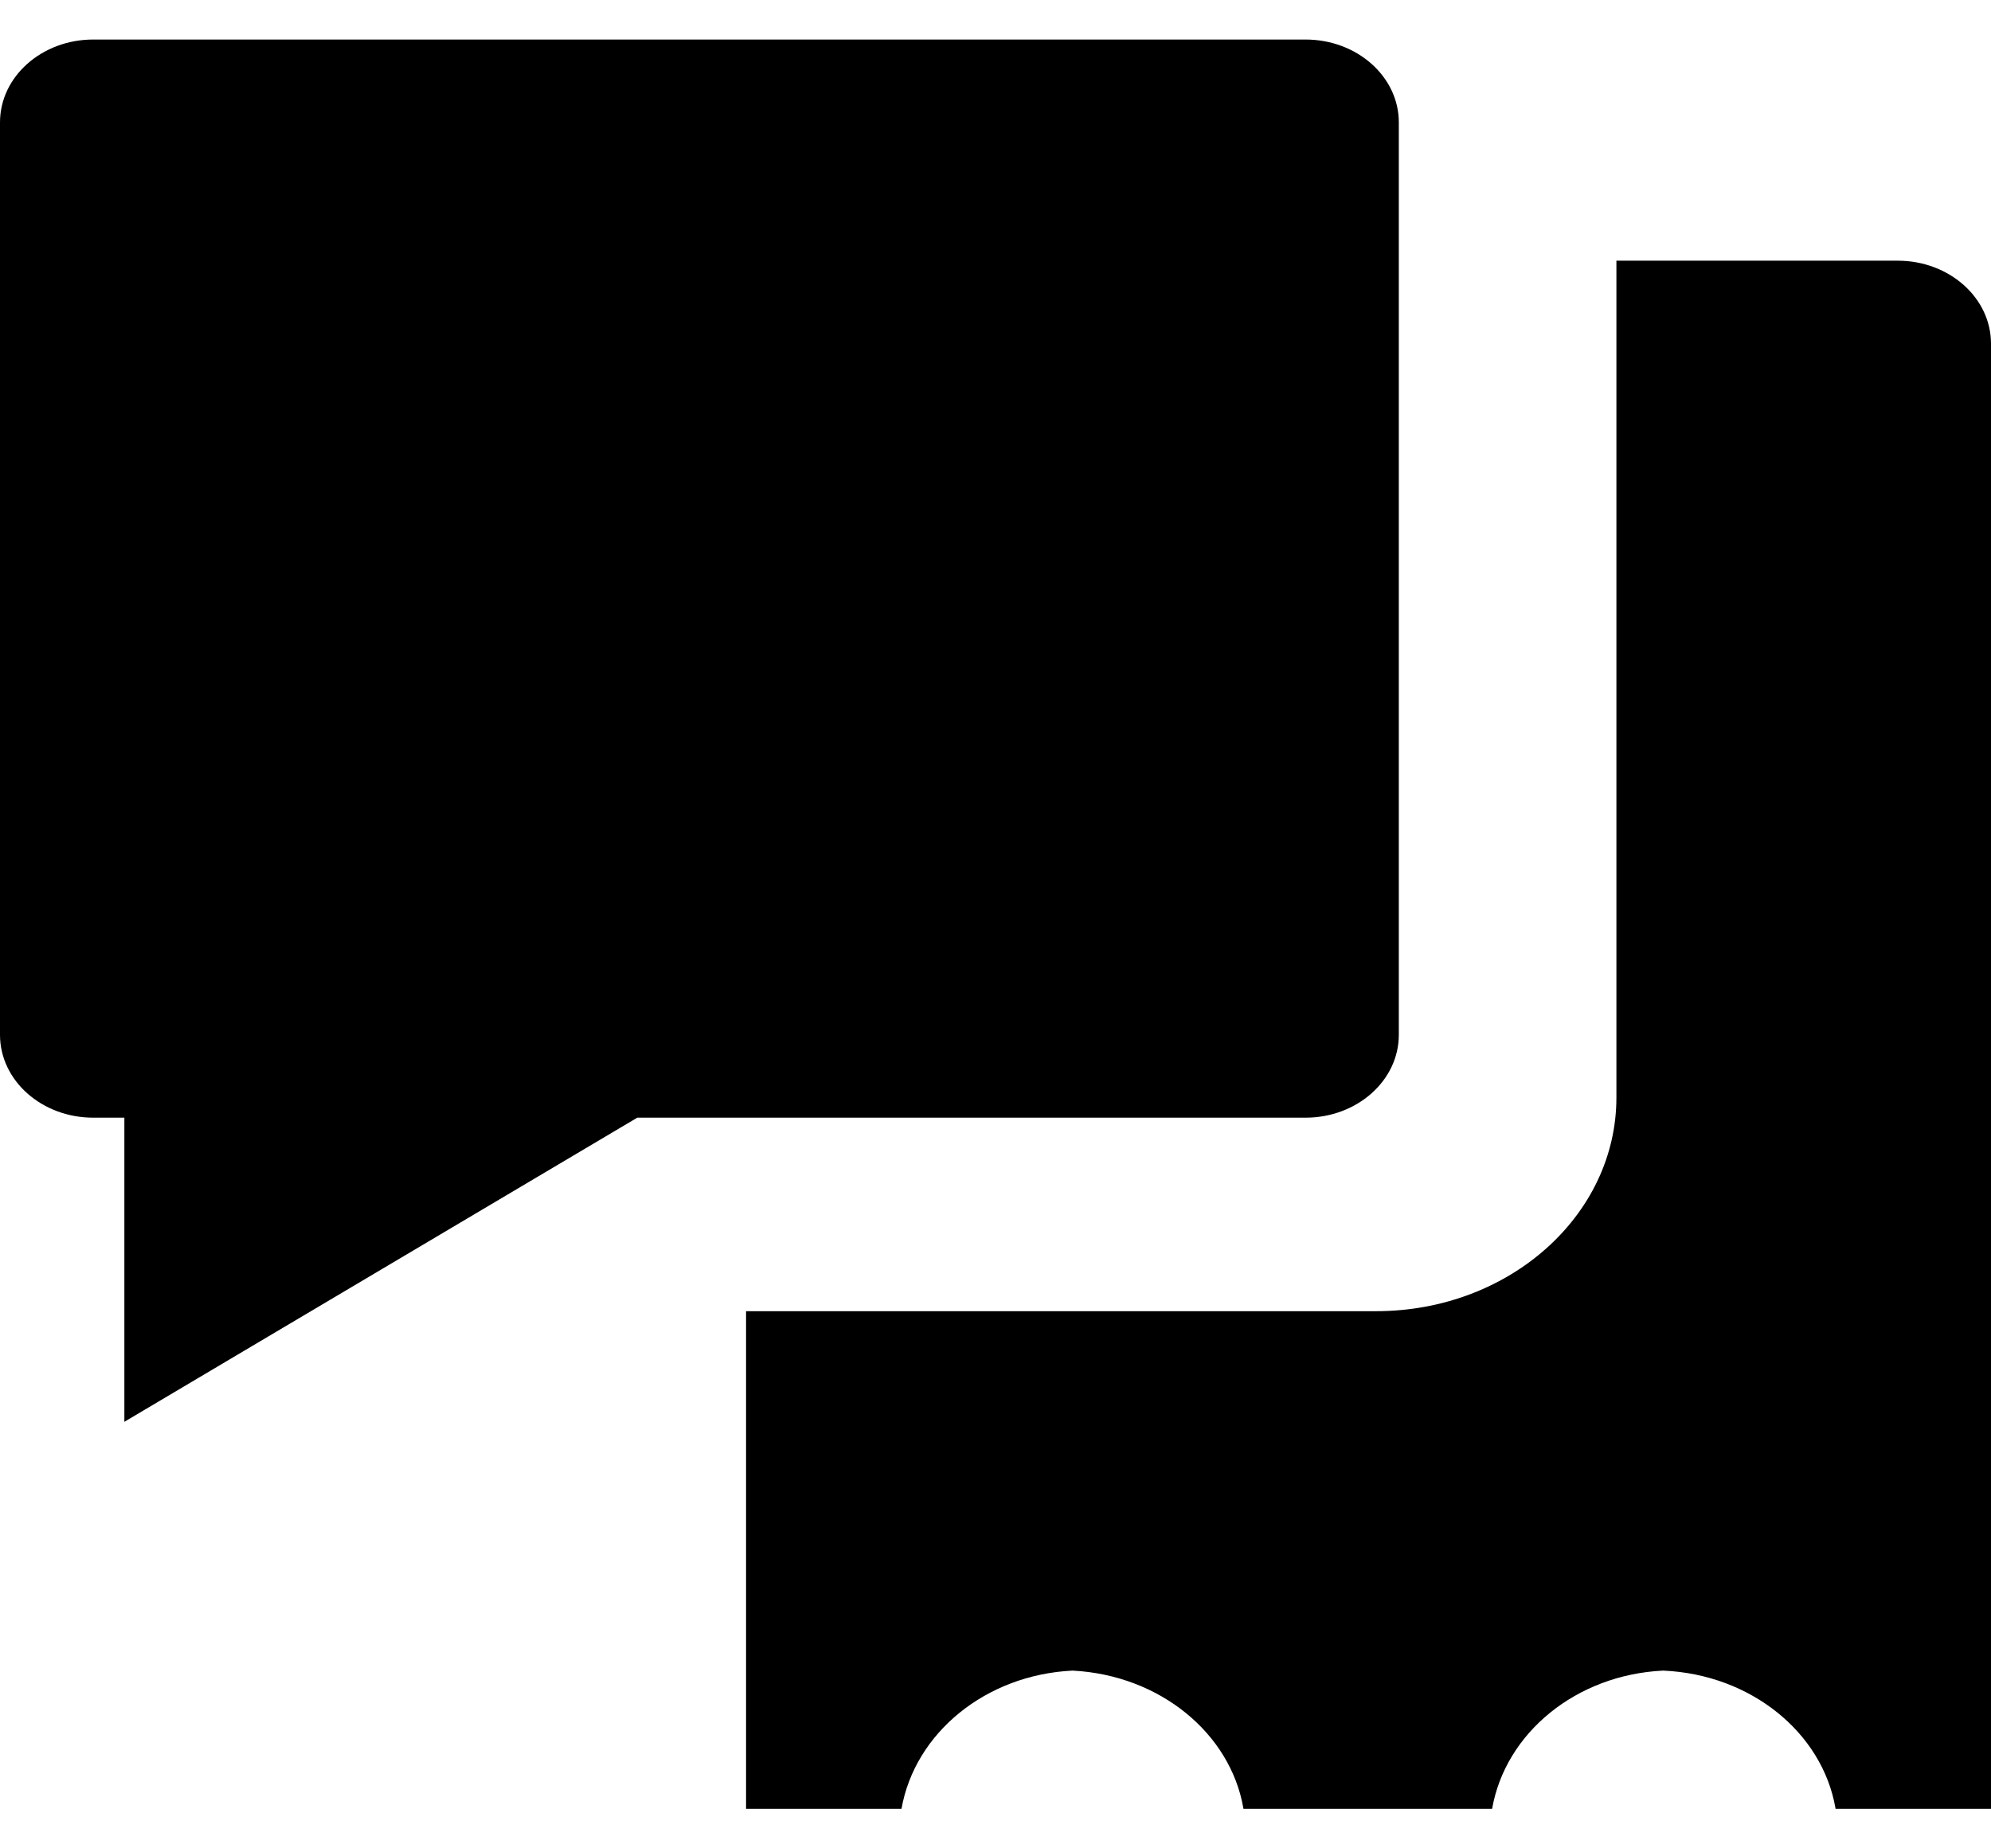 <svg width="28" height="26" viewBox="0 0 28 26" fill="none" xmlns="http://www.w3.org/2000/svg">
<path d="M26.667 3.667H22.732V15.438C22.732 17.099 21.22 18.444 19.353 18.444H10.492V25.444H12.678C12.866 24.377 13.86 23.561 15.08 23.5H15.087C16.311 23.564 17.3 24.379 17.485 25.431L17.487 25.444H20.984C21.171 24.376 22.165 23.56 23.386 23.5H23.392C24.625 23.554 25.626 24.372 25.812 25.431L25.814 25.444H28V4.834C28 4.19 27.413 3.667 26.689 3.667C26.681 3.667 26.674 3.667 26.667 3.667Z" fill="currentColor"/>
<path d="M18.36 0.556H1.311C0.588 0.556 0 1.078 0 1.722V14.556C0 15.2 0.588 15.722 1.311 15.722H1.749V20L8.962 15.722H18.36C19.084 15.722 19.672 15.2 19.672 14.556V1.722C19.672 1.078 19.084 0.556 18.36 0.556Z" fill="currentColor"/>
</svg>
